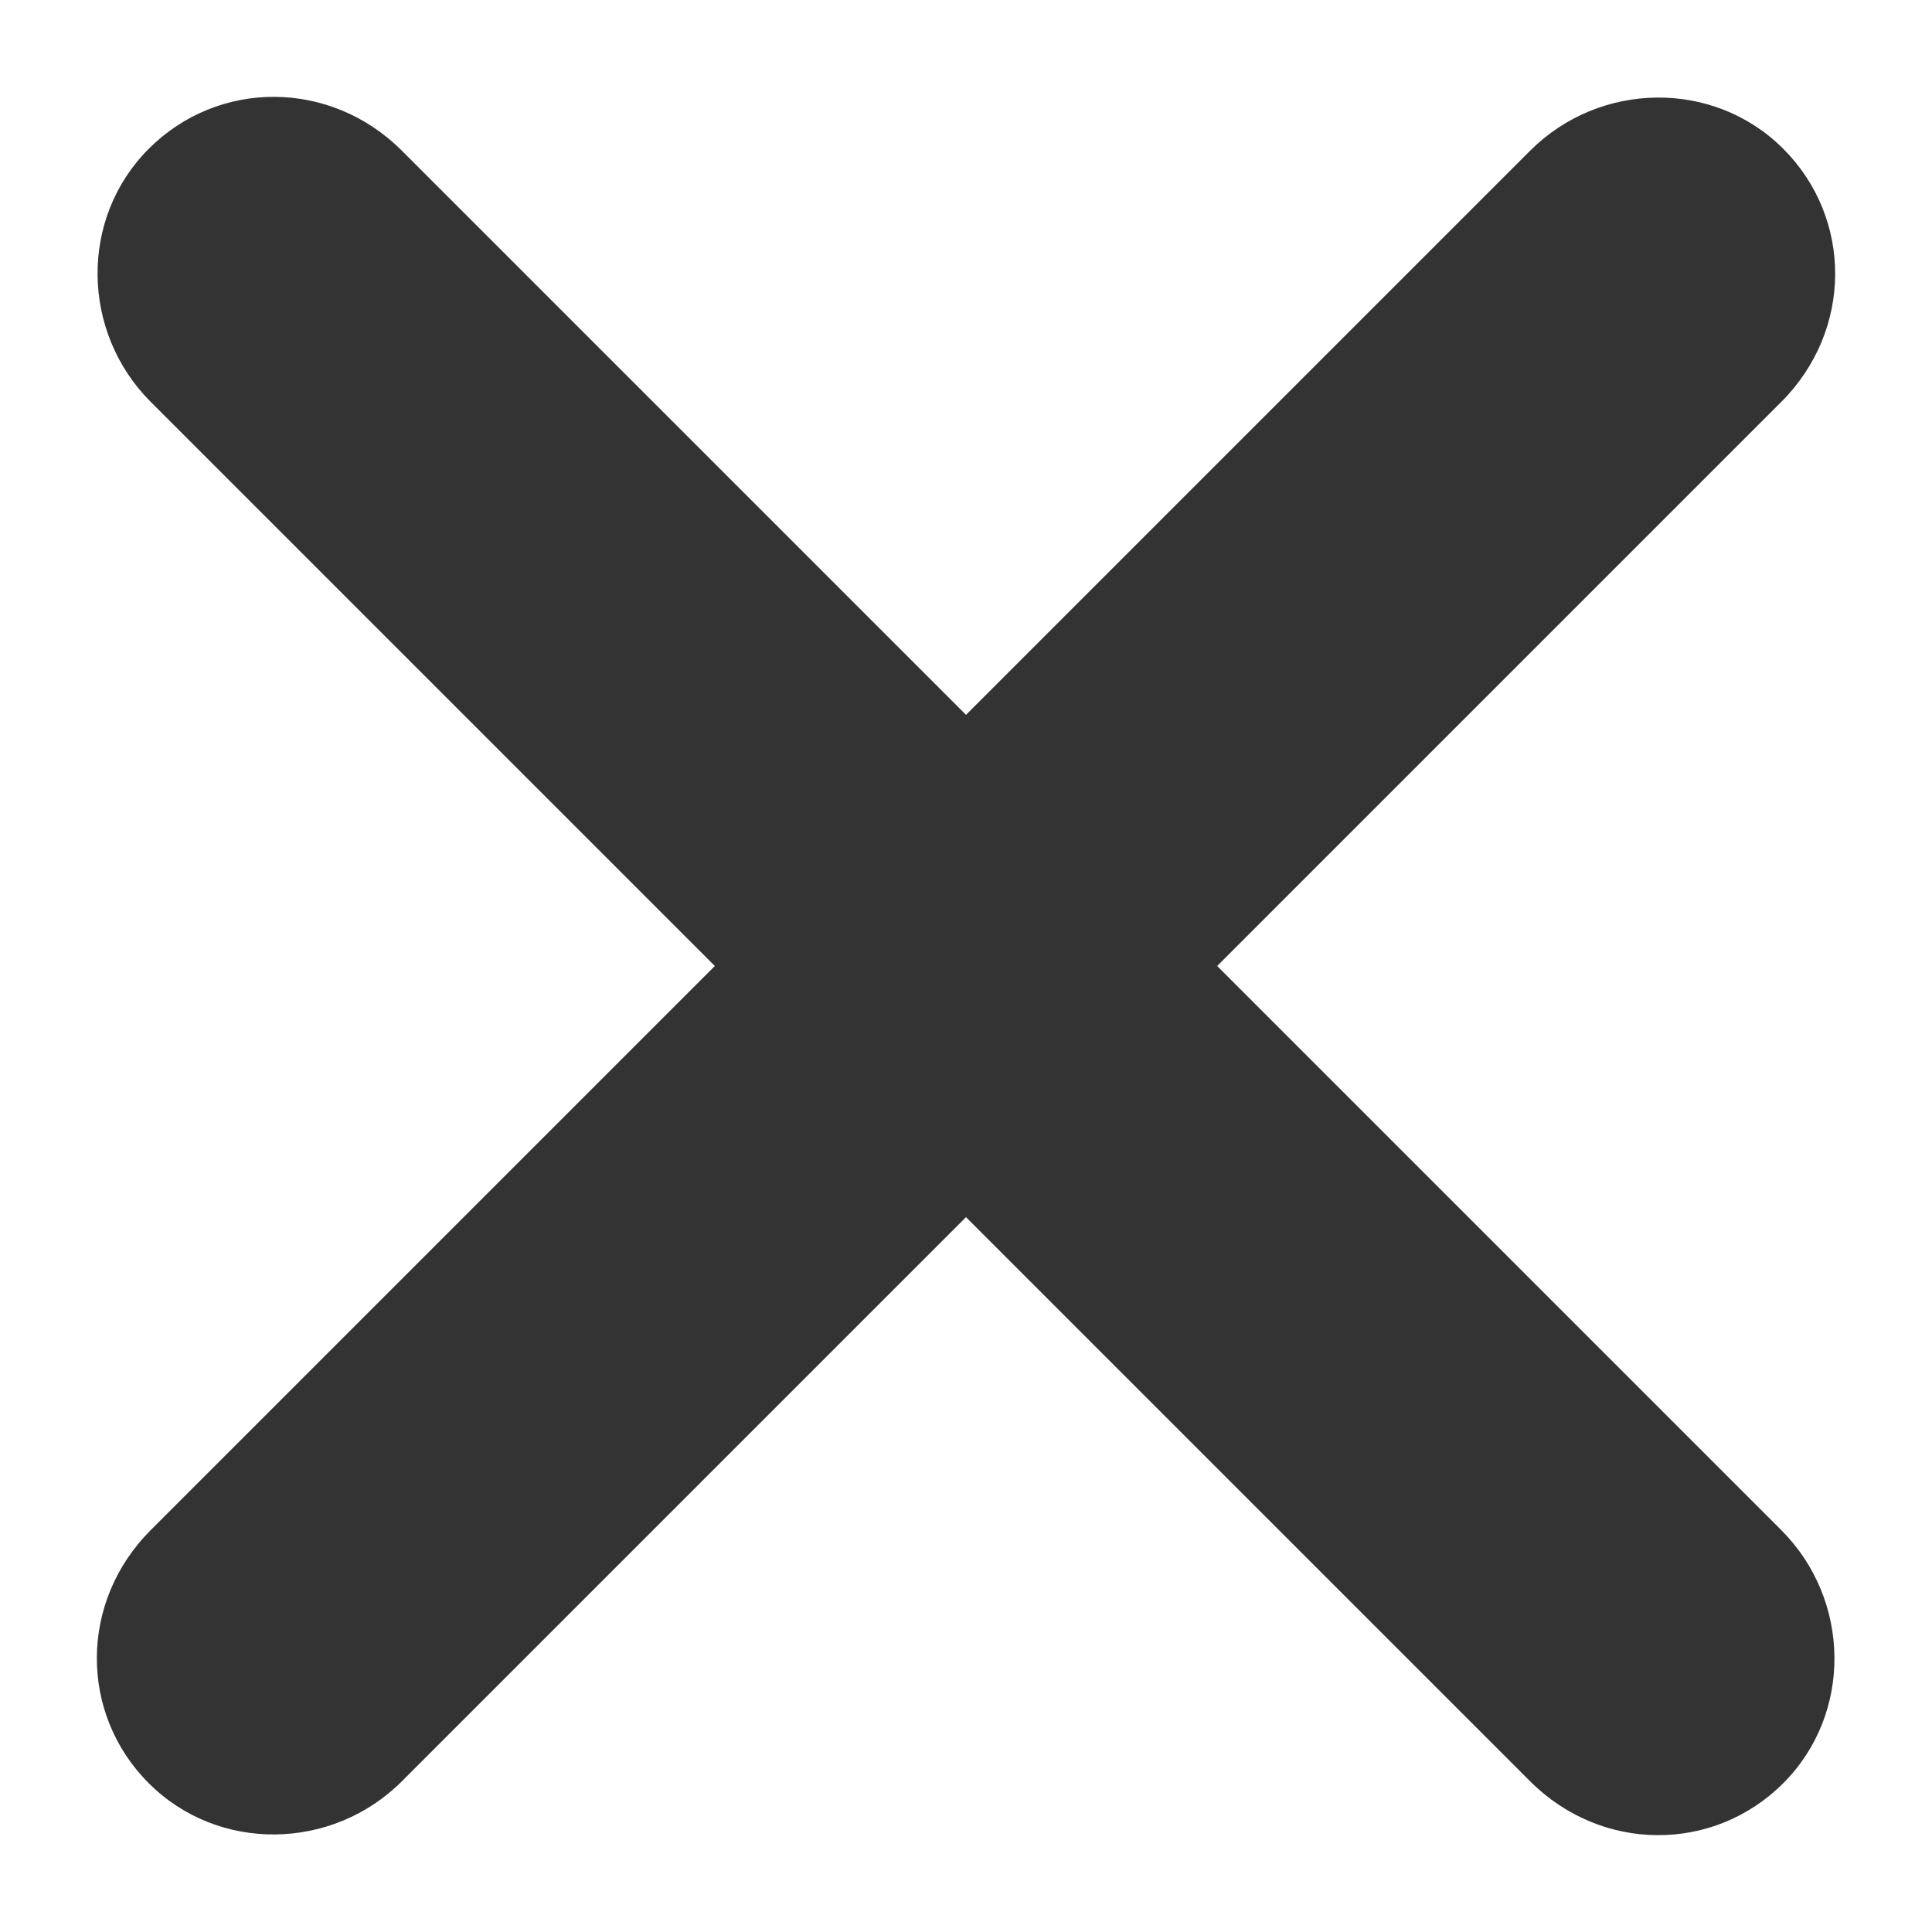 <?xml version="1.0" encoding="utf-8"?>
<!-- Generated by IcoMoon.io -->
<!DOCTYPE svg PUBLIC "-//W3C//DTD SVG 1.1//EN" "http://www.w3.org/Graphics/SVG/1.1/DTD/svg11.dtd">
<svg version="1.1" xmlns="http://www.w3.org/2000/svg" xmlns:xlink="http://www.w3.org/1999/xlink" width="32" height="32" viewBox="0 0 32 32">
<path d="M20.16 16l9.344-9.344c1.184-1.184 1.184-3.040 0.032-4.192s-3.040-1.12-4.192 0.032l-9.344 9.344-9.344-9.344c-1.184-1.184-3.040-1.184-4.192-0.032s-1.12 3.040 0.032 4.192l9.344 9.344-9.344 9.344c-1.184 1.184-1.184 3.040-0.032 4.192s3.040 1.12 4.192-0.032l9.344-9.344 9.344 9.344c1.184 1.184 3.040 1.184 4.192 0.032s1.12-3.040-0.032-4.192l-9.344-9.344z" fill="#333333"></path>
</svg>
